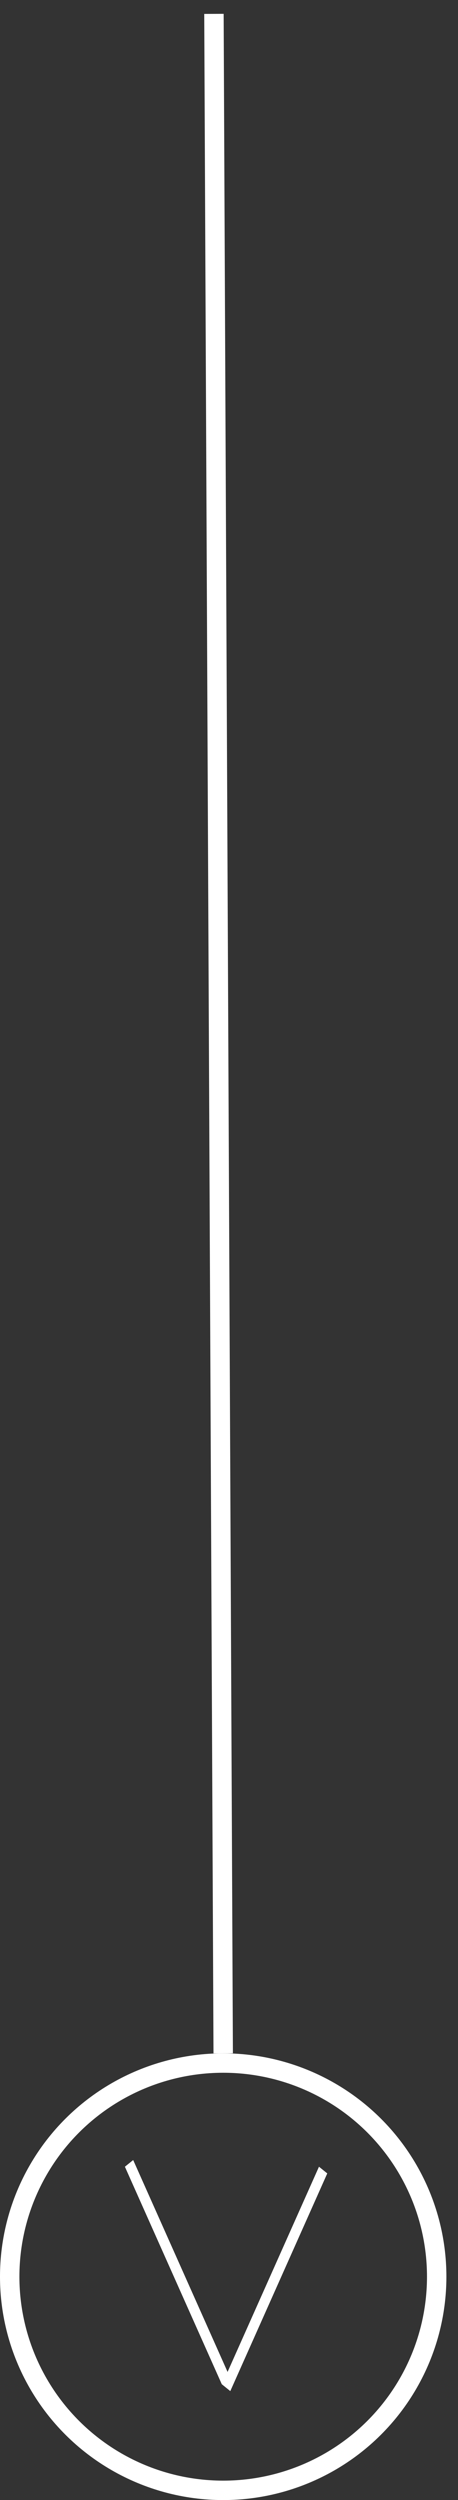 <svg width="33" height="180" viewBox="0 0 33 180" fill="none" xmlns="http://www.w3.org/2000/svg">
<rect x="0" y="0" width="33" height="180" fill="#333333" stroke="none"/>
<path d="M16.082 147.836L15.415 0.999" stroke="white" stroke-width="1.398"/>
<circle cx="16.082" cy="163.918" r="15.383" transform="rotate(-90 16.082 163.918)" stroke="white" stroke-width="1.398"/>
<line y1="-0.383" x2="17.167" y2="-0.383" transform="matrix(0.407 0.913 -0.778 0.628 9 156)" stroke="white" stroke-width="0.767"/>
<line y1="-0.383" x2="17.167" y2="-0.383" transform="matrix(-0.407 0.913 -0.778 -0.628 22.984 156)" stroke="white" stroke-width="0.767"/>
</svg>
